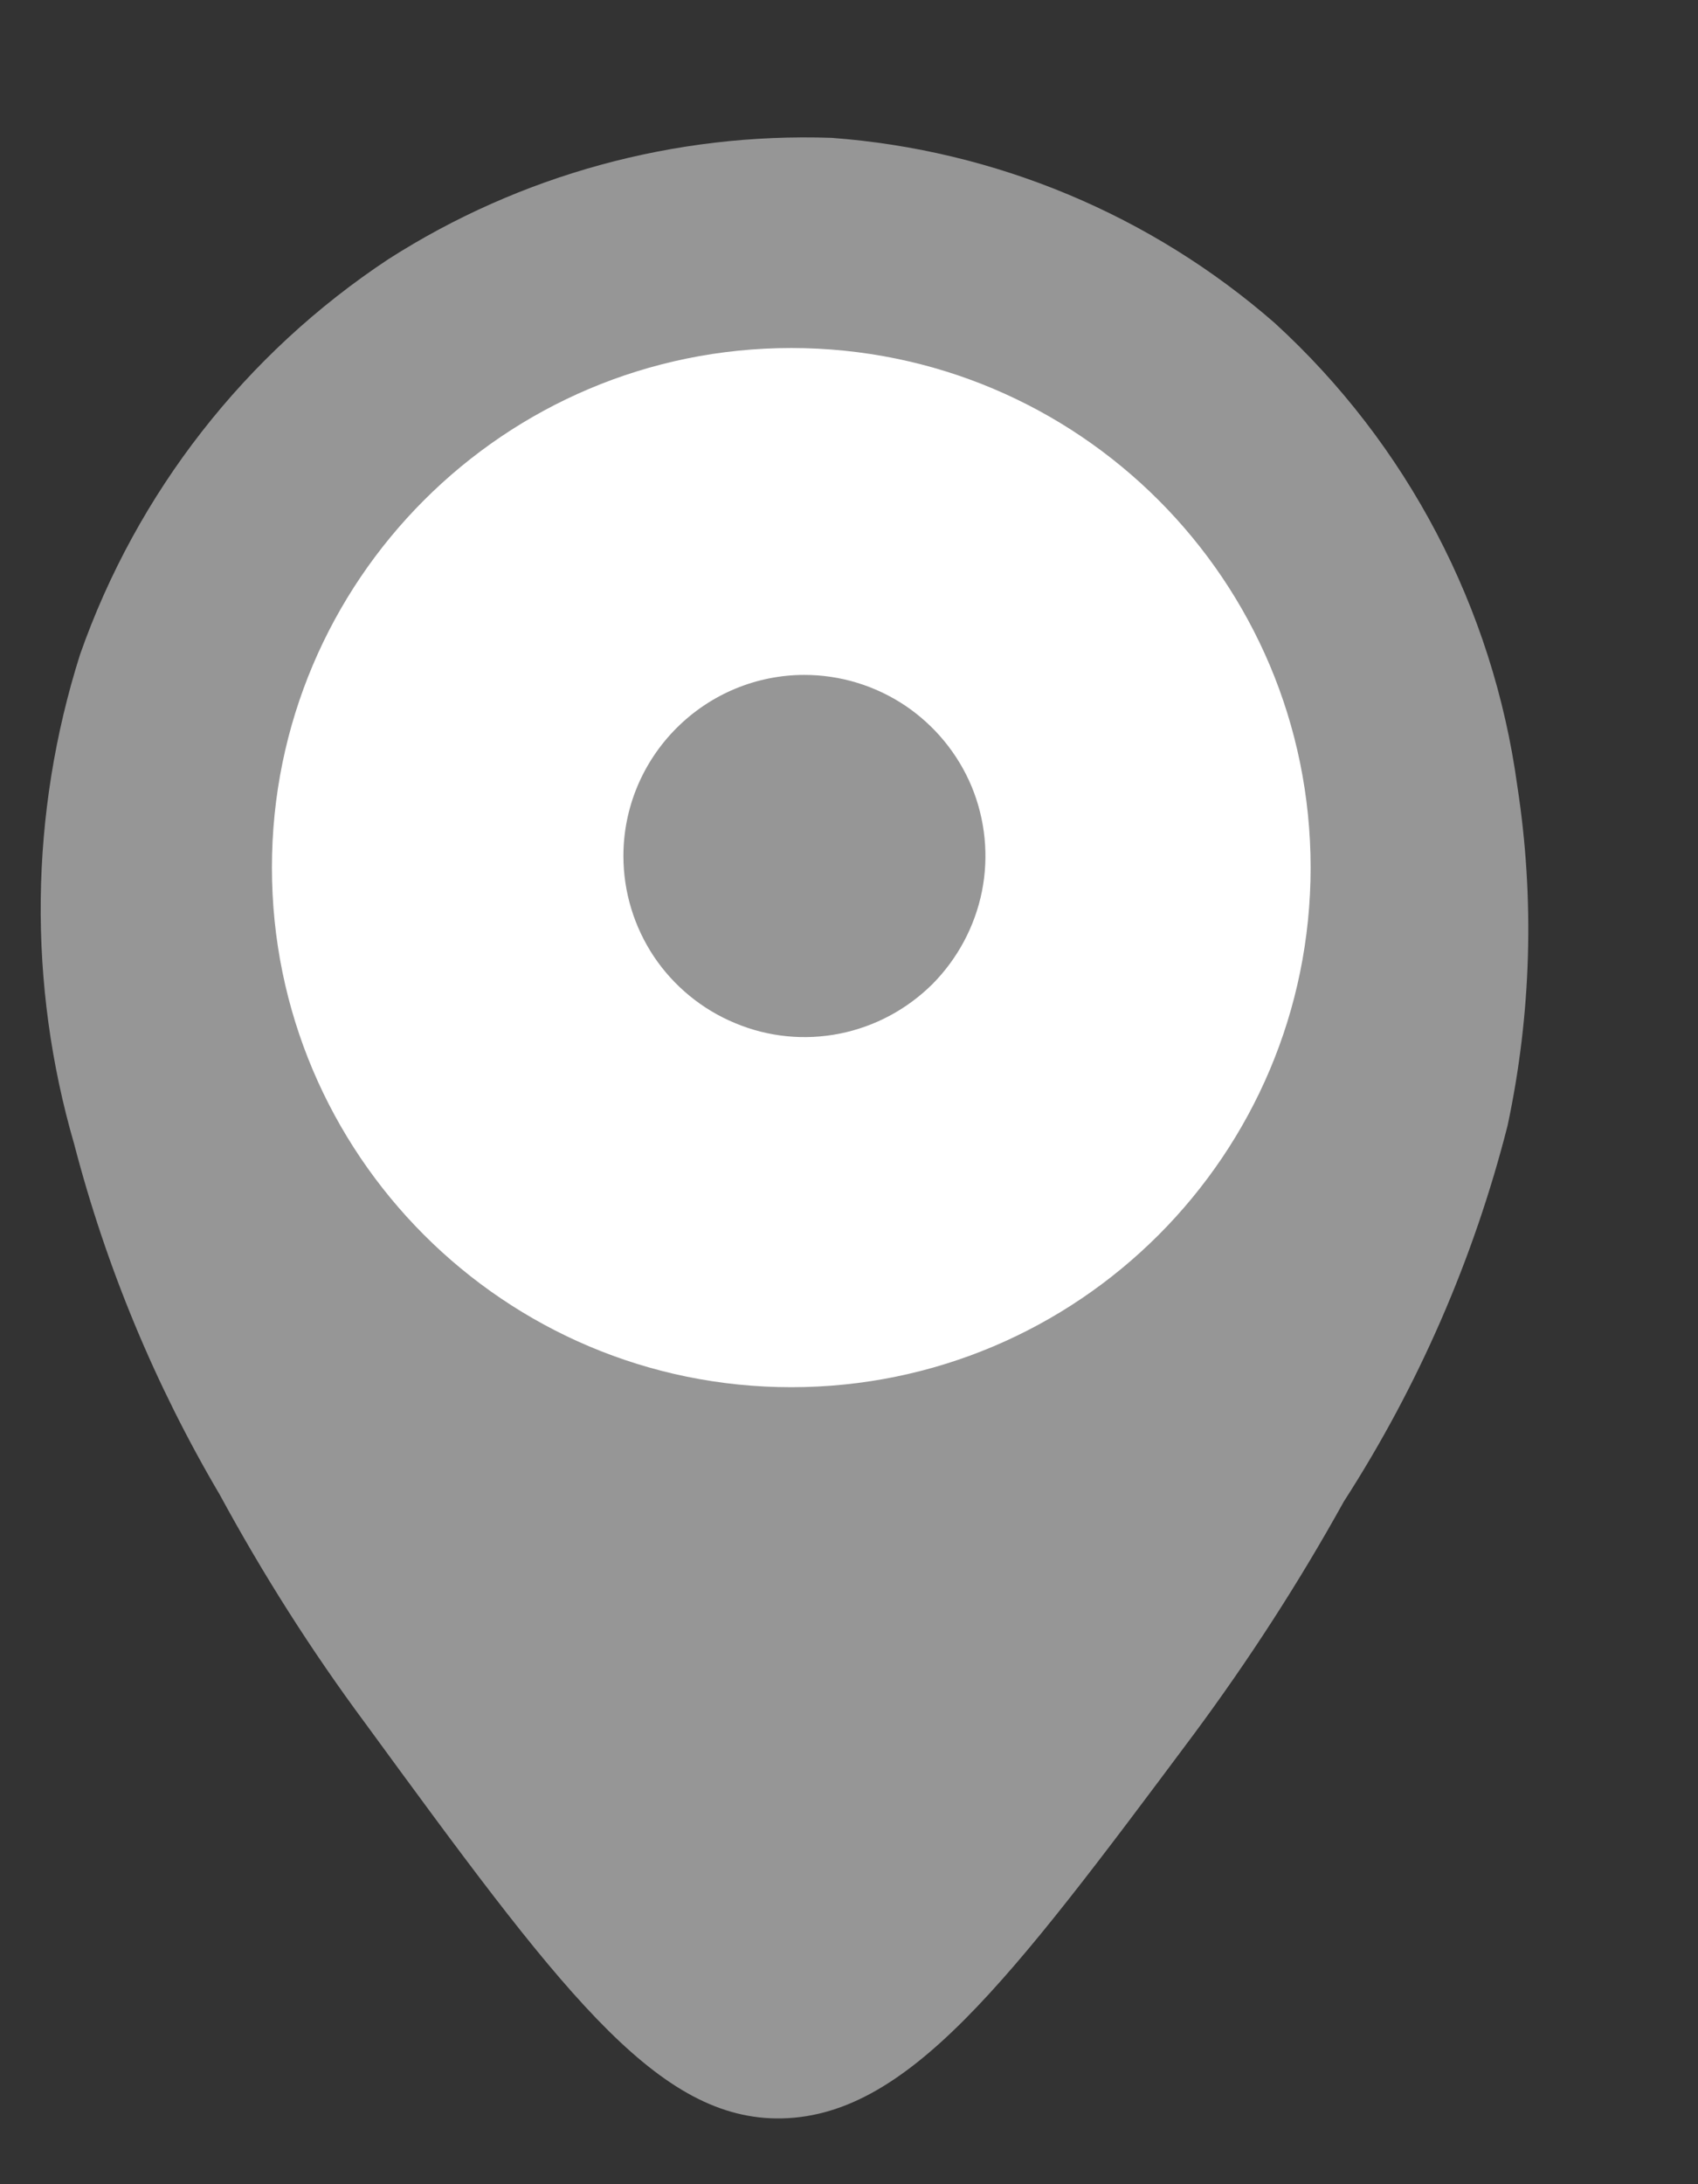 <svg width="7" height="9" viewBox="0 0 7 9" fill="none" xmlns="http://www.w3.org/2000/svg">
<rect x="0" y="0" width="7" height="9" fill="#333333" stroke="none"/>
<path d="M1.506 7.101C1.284 6.802 1.084 6.487 0.906 6.159C0.64 5.708 0.438 5.222 0.306 4.715C0.114 4.055 0.122 3.353 0.33 2.697C0.564 2.03 1.011 1.458 1.601 1.068C2.145 0.72 2.782 0.546 3.428 0.568C4.104 0.618 4.745 0.886 5.255 1.331C5.801 1.83 6.155 2.505 6.255 3.238C6.327 3.704 6.313 4.178 6.215 4.638C6.075 5.188 5.847 5.711 5.54 6.187C5.355 6.521 5.147 6.842 4.92 7.148C4.16 8.166 3.736 8.734 3.2 8.729C2.693 8.723 2.297 8.182 1.506 7.101Z" fill="#969696"/>
<path d="M3.262 5.716C4.445 5.716 5.403 4.757 5.403 3.575C5.403 2.392 4.445 1.434 3.262 1.434C2.08 1.434 1.121 2.392 1.121 3.575C1.121 4.757 2.08 5.716 3.262 5.716Z" fill="white"/>
<path d="M3.316 2.781C3.464 2.781 3.608 2.825 3.731 2.907C3.853 2.989 3.949 3.105 4.006 3.242C4.062 3.378 4.077 3.528 4.048 3.673C4.019 3.817 3.948 3.95 3.844 4.055C3.739 4.159 3.607 4.23 3.462 4.259C3.317 4.288 3.167 4.273 3.031 4.216C2.895 4.16 2.778 4.064 2.696 3.942C2.614 3.819 2.57 3.675 2.57 3.527C2.57 3.329 2.649 3.14 2.789 3C2.929 2.86 3.118 2.781 3.316 2.781V2.781Z" fill="#969696"/>
</svg>
